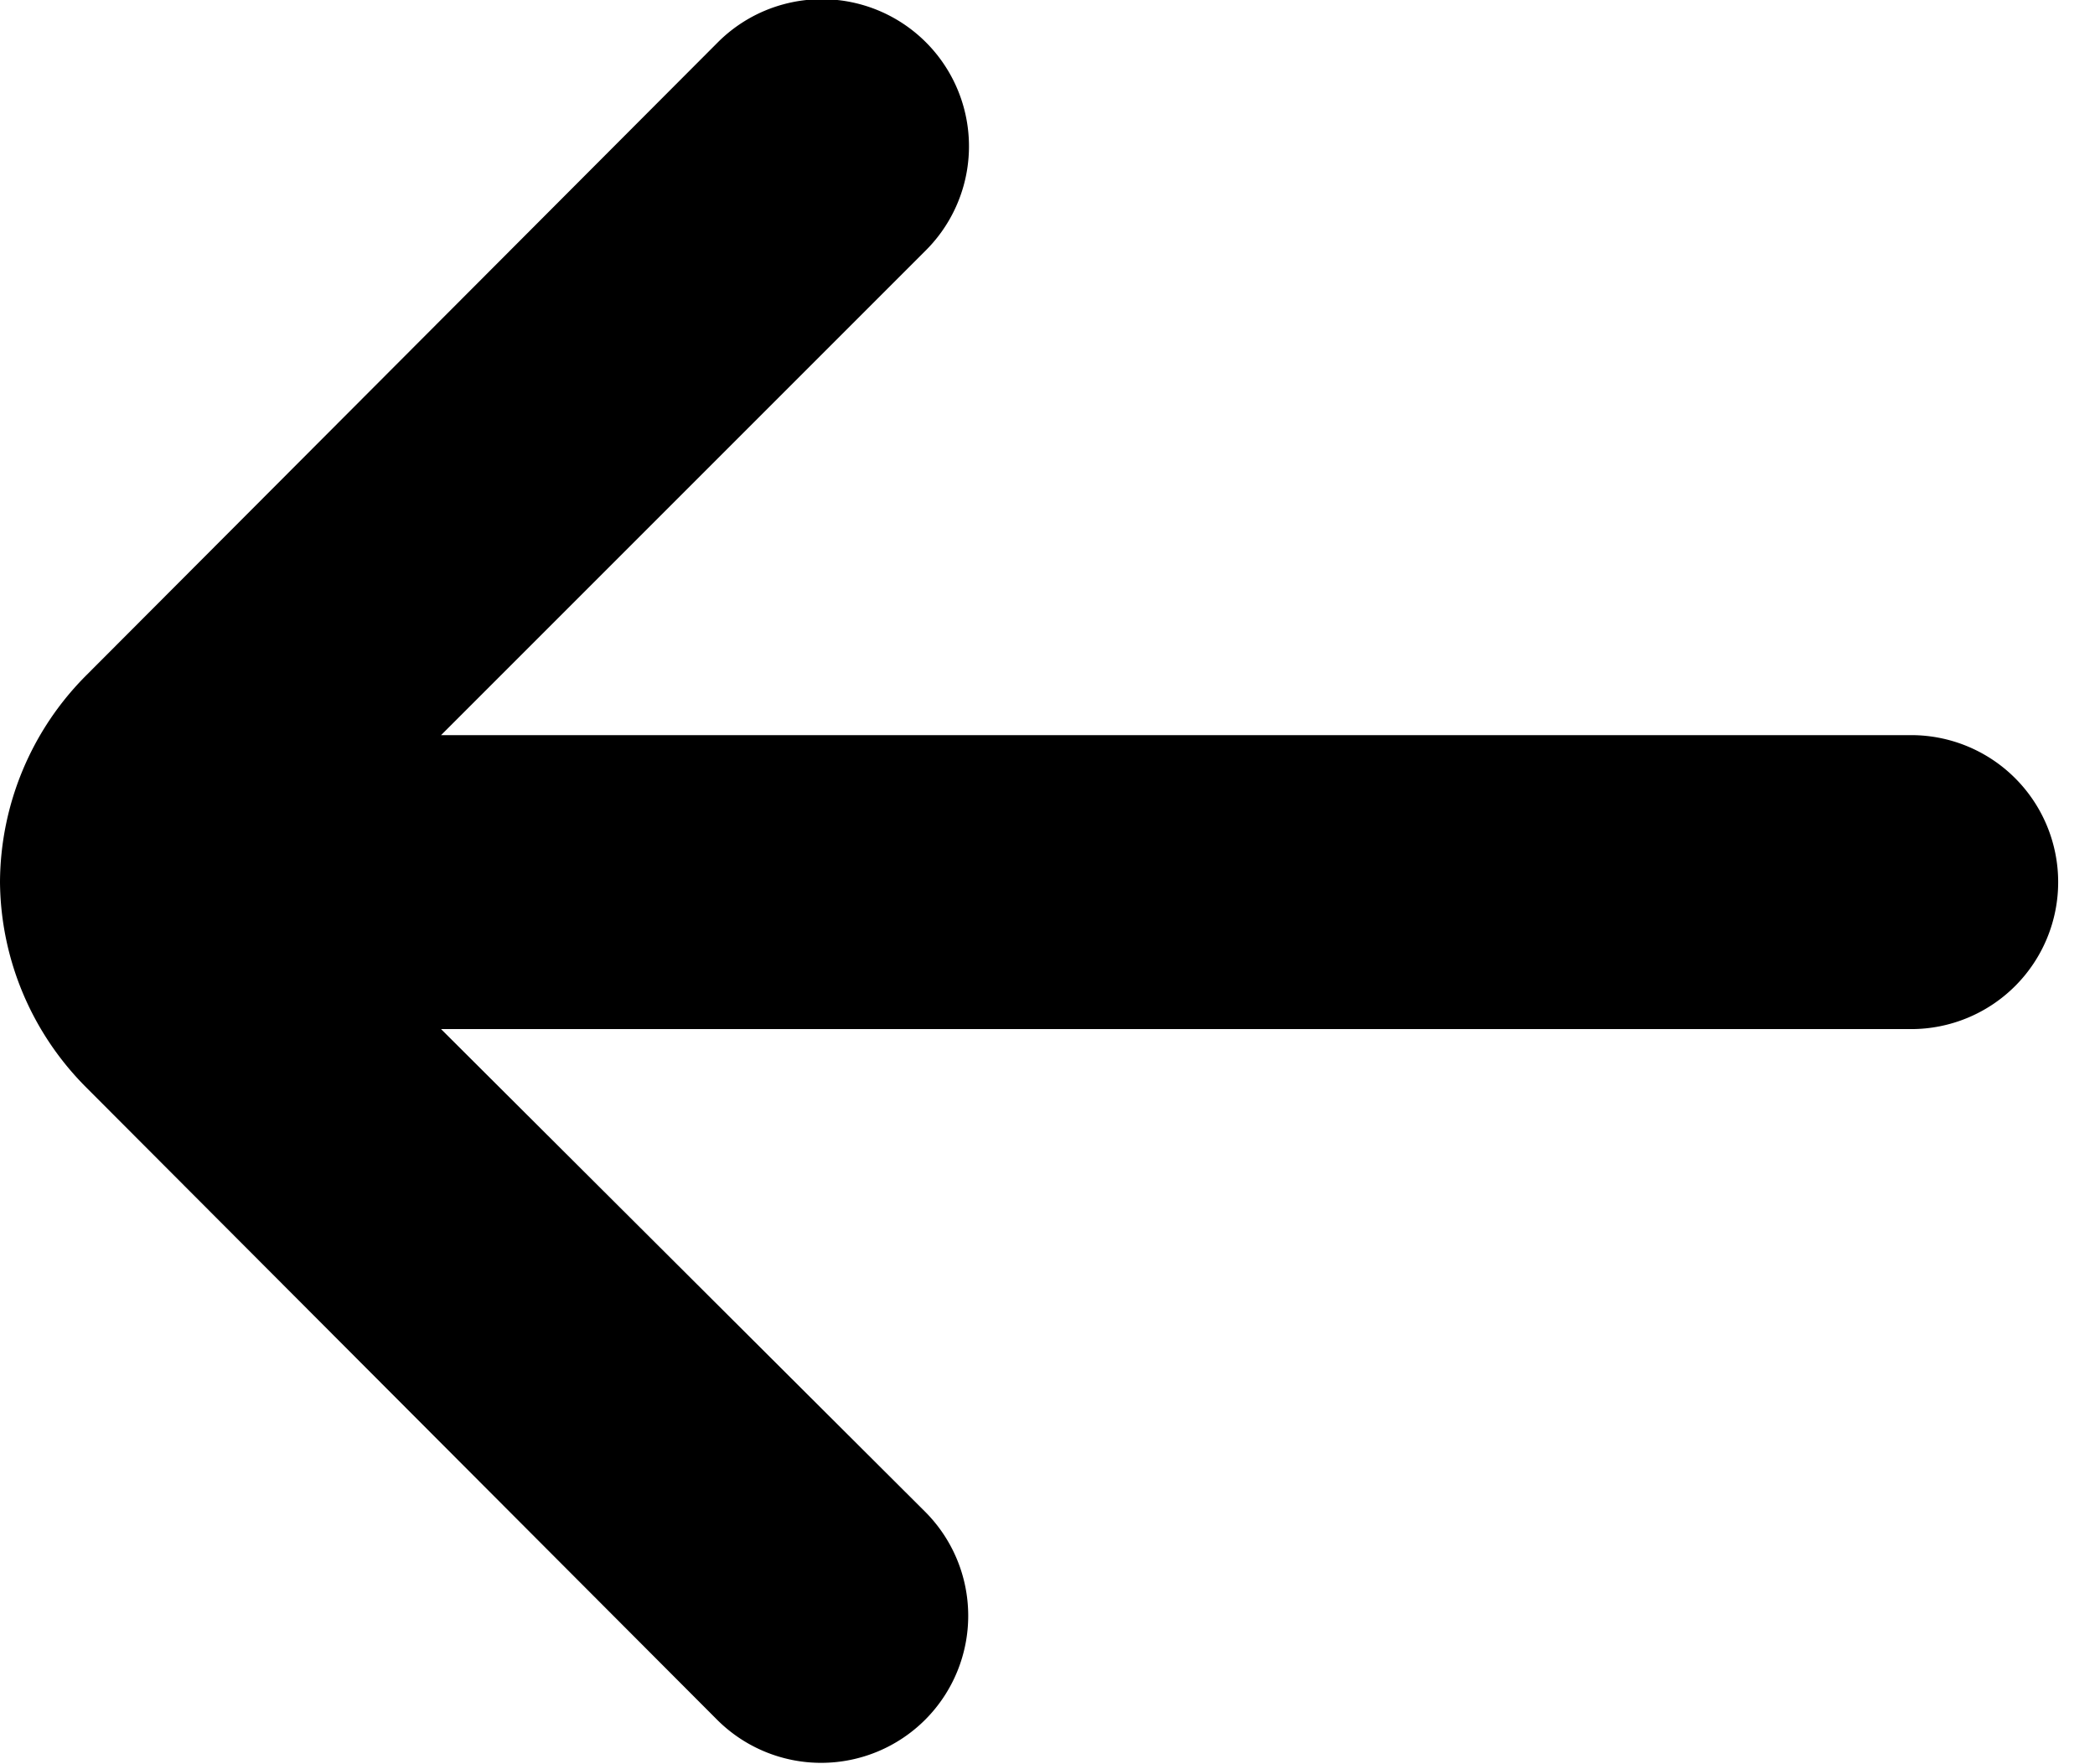 <svg xmlns="http://www.w3.org/2000/svg" width="19" height="16" viewBox="0 0 19 16" fill="none"><path d="M0 8c.006.701.289 1.372.787 1.867l5.72 5.733a1.333 1.333 0 1 0 1.88-1.893L4 9.333h13.333a1.333 1.333 0 0 0 0-2.666H4L8.387 2.28A1.334 1.334 0 1 0 6.507.387L.787 6.12A2.67 2.67 0 0 0 0 8" fill="#000"/></svg>